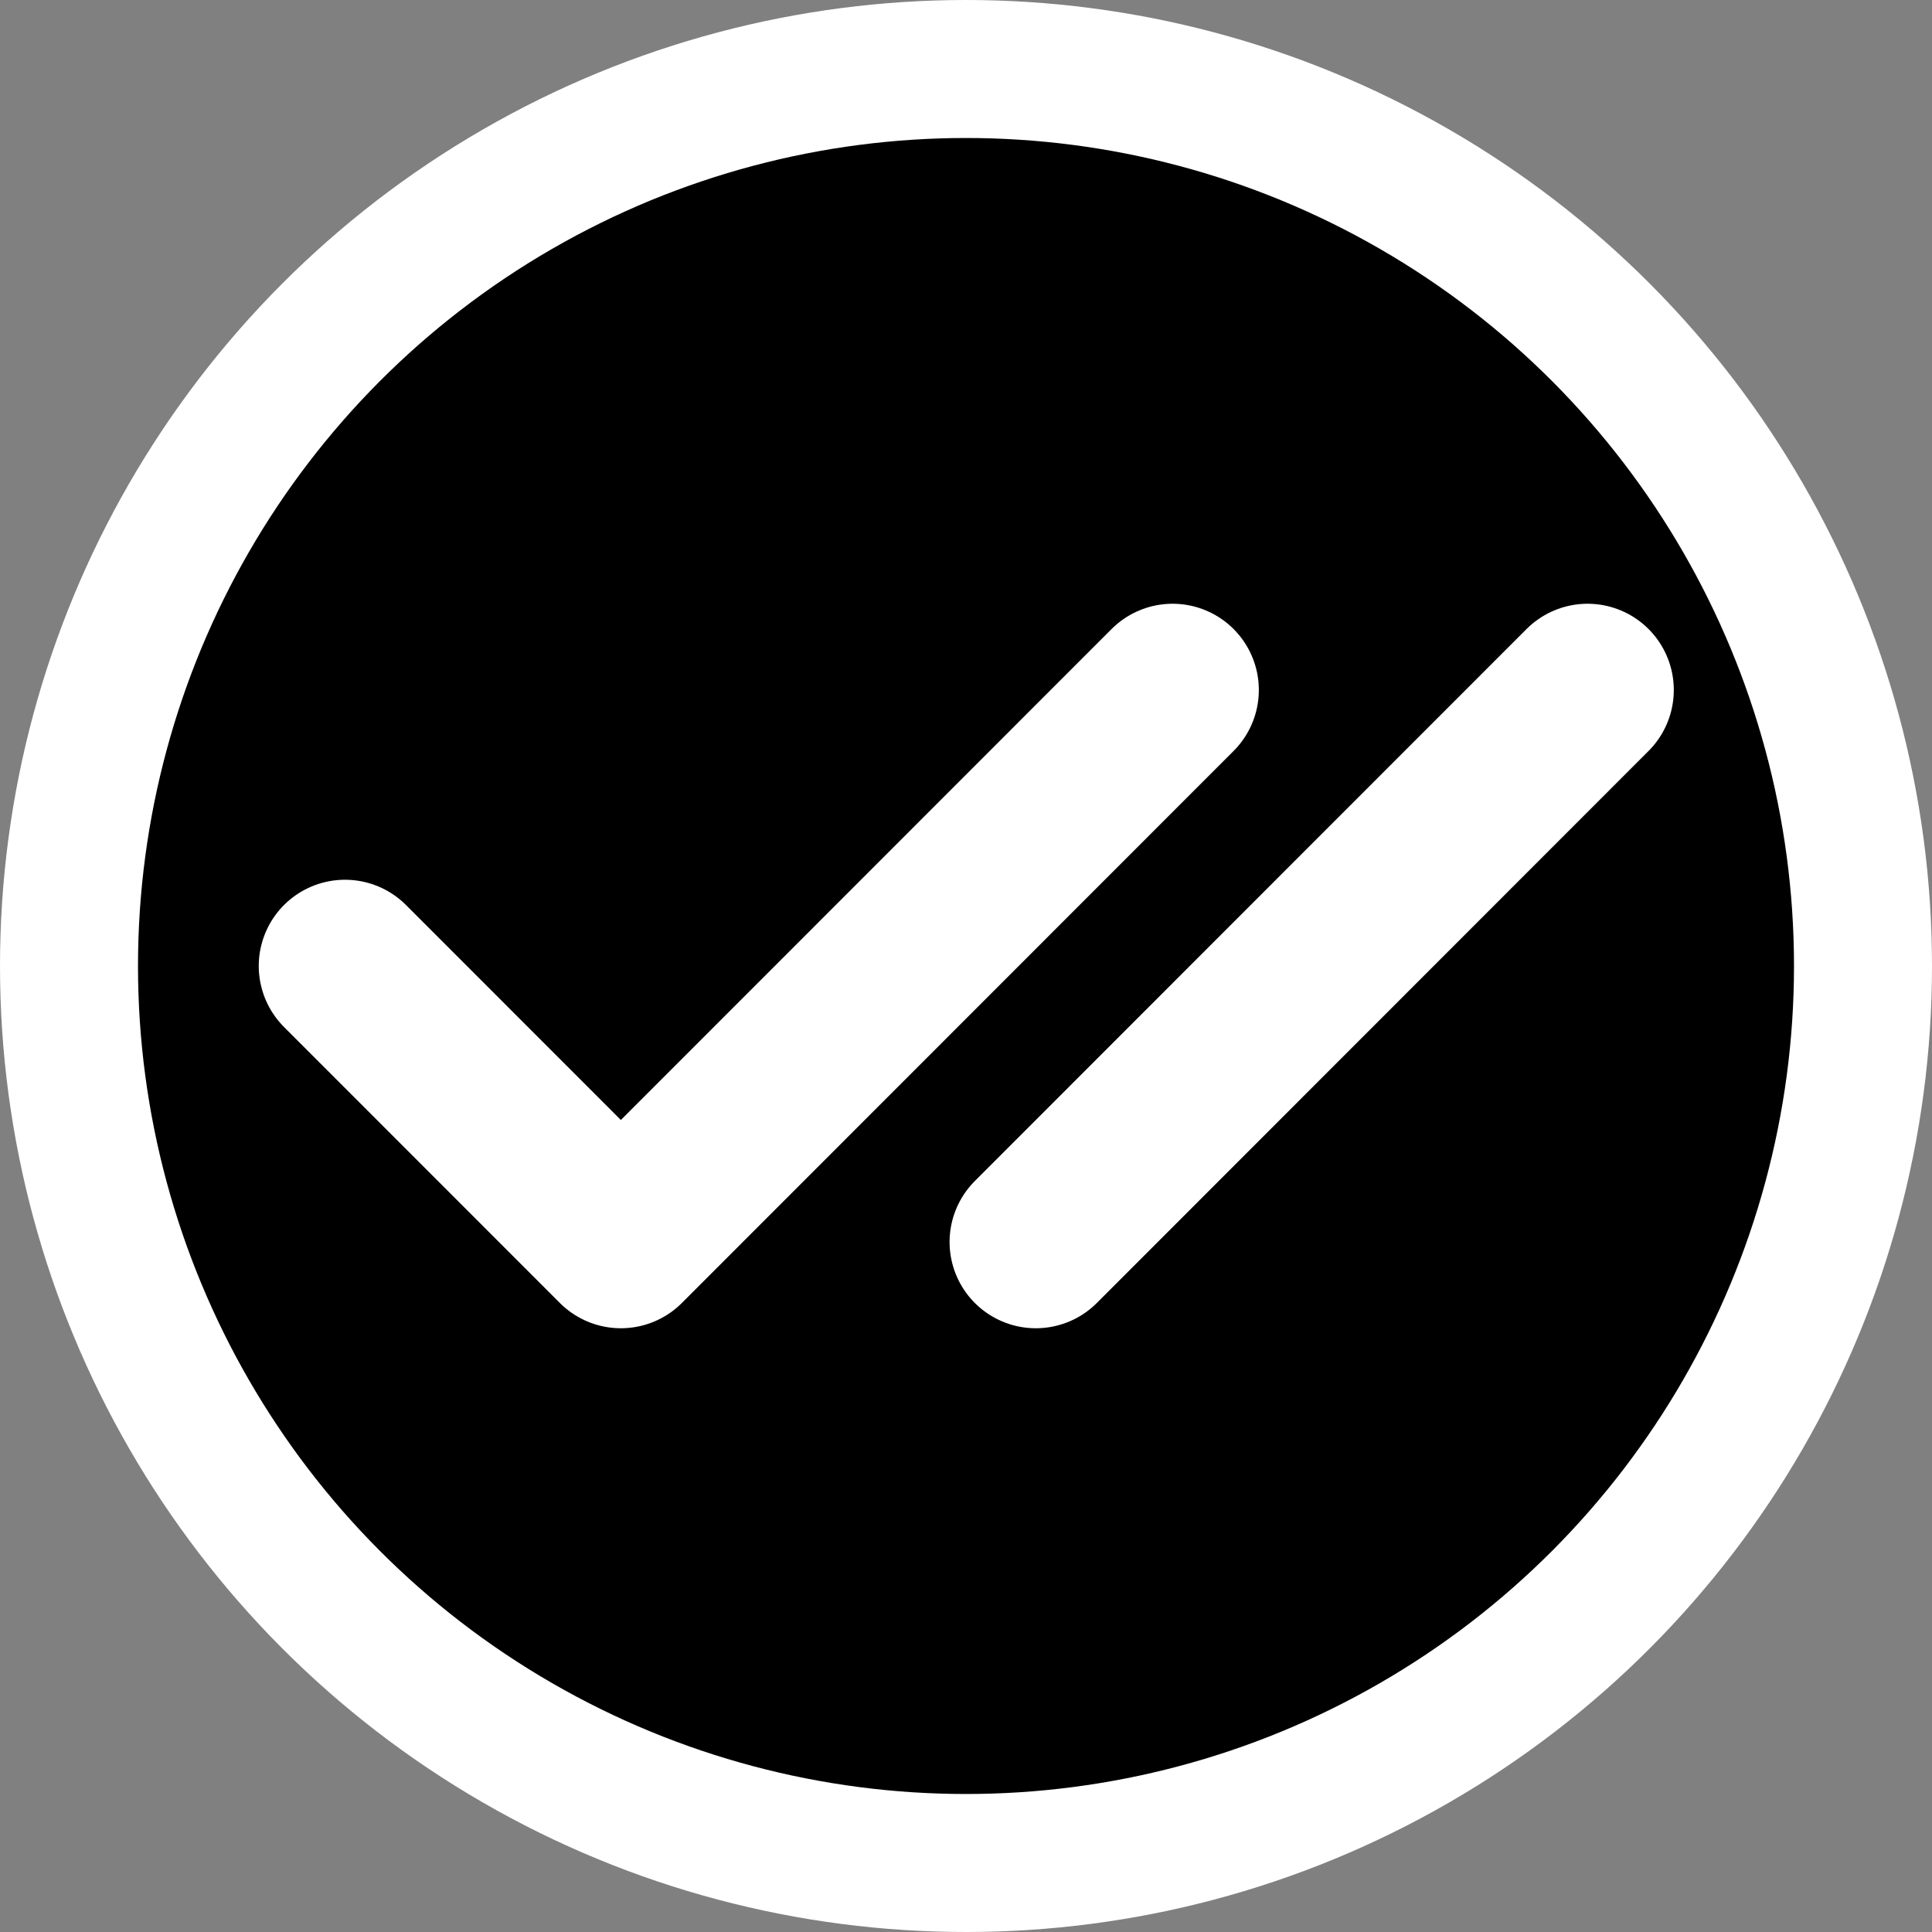 <svg viewBox="0 0 14 14" xmlns="http://www.w3.org/2000/svg">
    <rect x="0" y="0" width="14" height="14" fill="#808080" stroke="none"/>
    <circle cx="7" cy="7" r="7" fill="white" />
    <circle cx="7" cy="7" r="6" />
    <path d="M2.5 7L4.499 9L8.497 5" stroke="white" stroke-width="1.25" stroke-linecap="round"
        stroke-linejoin="round" />
    <path d="M7.506 9L11.504 5" stroke="white" stroke-width="1.25" stroke-linecap="round"
        stroke-linejoin="round" />
</svg>